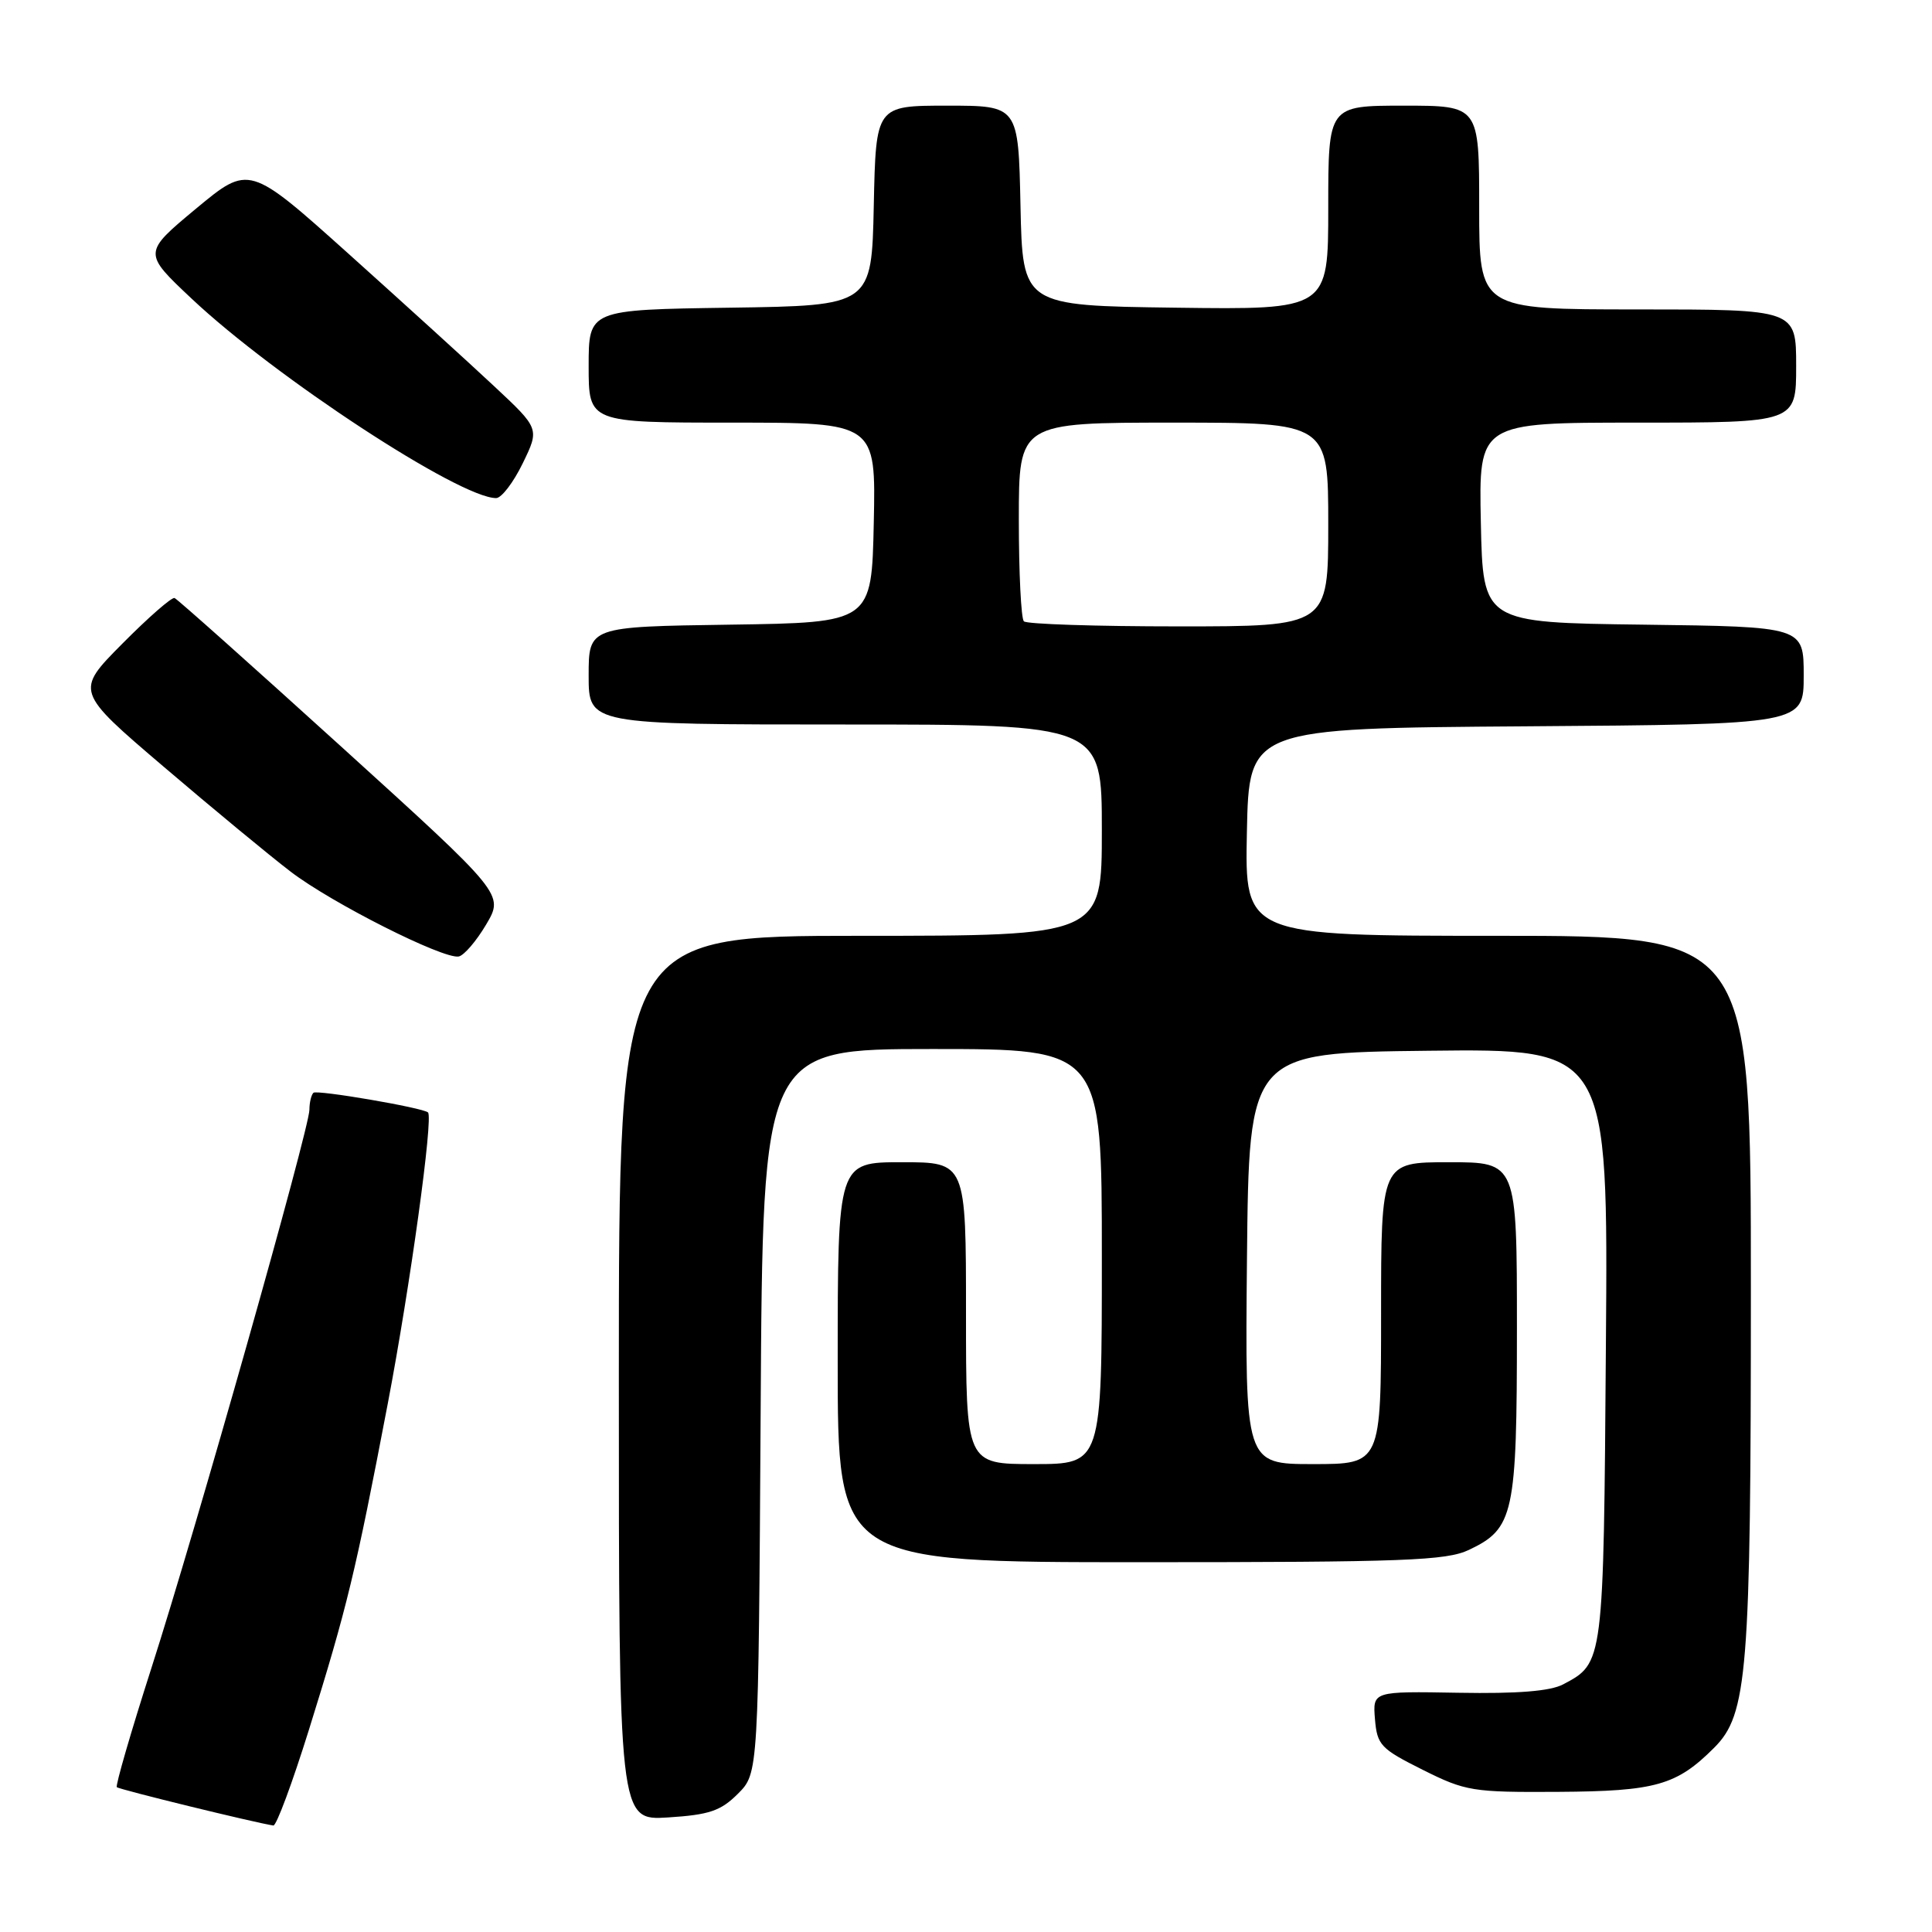 <?xml version="1.0" encoding="UTF-8" standalone="no"?>
<!DOCTYPE svg PUBLIC "-//W3C//DTD SVG 1.1//EN" "http://www.w3.org/Graphics/SVG/1.1/DTD/svg11.dtd" >
<svg xmlns="http://www.w3.org/2000/svg" xmlns:xlink="http://www.w3.org/1999/xlink" version="1.1" viewBox="0 0 256 256">
 <g >
 <path fill="currentColor"
d=" M 40.92 229.25 C 46.01 212.93 47.09 208.45 51.38 186.00 C 54.35 170.44 57.44 148.04 56.71 147.40 C 55.99 146.77 41.96 144.37 41.53 144.80 C 41.24 145.09 41.00 146.10 41.00 147.04 C 41.00 149.52 25.91 202.84 20.08 220.97 C 17.35 229.48 15.28 236.61 15.48 236.81 C 15.79 237.12 33.69 241.50 36.22 241.89 C 36.62 241.95 38.73 236.26 40.92 229.25 Z  M 97.78 237.68 C 100.50 234.96 100.50 234.96 100.79 186.98 C 101.07 139.00 101.07 139.00 123.54 139.00 C 146.00 139.00 146.00 139.00 146.00 166.50 C 146.00 194.00 146.00 194.00 137.00 194.00 C 128.00 194.00 128.00 194.00 128.00 174.00 C 128.00 154.00 128.00 154.00 119.50 154.00 C 111.00 154.00 111.00 154.00 111.00 180.50 C 111.00 207.00 111.00 207.00 151.10 207.00 C 186.14 207.00 191.63 206.79 194.64 205.37 C 200.60 202.54 201.00 200.68 201.00 176.05 C 201.00 154.00 201.00 154.00 192.00 154.00 C 183.00 154.00 183.00 154.00 183.00 174.00 C 183.00 194.00 183.00 194.00 173.98 194.00 C 164.97 194.00 164.97 194.00 165.23 166.75 C 165.50 139.50 165.50 139.50 189.29 139.23 C 213.09 138.96 213.09 138.96 212.79 178.23 C 212.48 220.54 212.50 220.34 207.12 223.19 C 205.42 224.09 201.07 224.44 193.26 224.30 C 181.89 224.10 181.89 224.10 182.19 227.80 C 182.48 231.23 182.94 231.72 188.50 234.50 C 194.20 237.35 195.10 237.50 206.50 237.43 C 219.39 237.35 222.16 236.56 227.13 231.59 C 231.56 227.17 232.00 221.68 232.00 170.83 C 232.00 124.00 232.00 124.00 198.47 124.00 C 164.94 124.00 164.94 124.00 165.22 110.25 C 165.50 96.50 165.50 96.50 202.25 96.24 C 239.00 95.98 239.00 95.98 239.00 89.51 C 239.00 83.04 239.00 83.04 217.75 82.77 C 196.50 82.50 196.50 82.50 196.22 69.25 C 195.94 56.00 195.94 56.00 216.97 56.00 C 238.00 56.00 238.00 56.00 238.00 48.50 C 238.00 41.00 238.00 41.00 217.00 41.00 C 196.00 41.00 196.00 41.00 196.00 27.50 C 196.00 14.00 196.00 14.00 186.00 14.00 C 176.00 14.00 176.00 14.00 176.00 27.52 C 176.00 41.04 176.00 41.04 155.75 40.77 C 135.50 40.50 135.50 40.50 135.22 27.25 C 134.94 14.00 134.94 14.00 125.50 14.00 C 116.06 14.00 116.06 14.00 115.78 27.25 C 115.50 40.50 115.50 40.50 96.75 40.77 C 78.00 41.04 78.00 41.04 78.00 48.52 C 78.00 56.00 78.00 56.00 97.03 56.00 C 116.06 56.00 116.06 56.00 115.78 69.25 C 115.50 82.50 115.50 82.50 96.75 82.77 C 78.00 83.04 78.00 83.04 78.00 89.52 C 78.00 96.00 78.00 96.00 112.00 96.00 C 146.00 96.00 146.00 96.00 146.00 110.00 C 146.00 124.00 146.00 124.00 114.00 124.00 C 82.00 124.00 82.00 124.00 82.00 182.62 C 82.00 241.23 82.00 241.23 88.53 240.82 C 93.99 240.47 95.50 239.96 97.78 237.68 Z  M 64.42 122.50 C 66.78 118.50 66.78 118.50 45.29 99.00 C 33.47 88.28 23.50 79.38 23.13 79.24 C 22.76 79.10 19.65 81.82 16.21 85.29 C 9.96 91.59 9.96 91.59 21.73 101.63 C 28.20 107.15 35.75 113.39 38.50 115.49 C 43.94 119.66 58.72 127.11 60.78 126.74 C 61.48 126.61 63.12 124.70 64.42 122.50 Z  M 69.26 61.40 C 71.50 56.80 71.50 56.80 65.45 51.15 C 62.13 48.04 53.47 40.17 46.21 33.65 C 33.01 21.81 33.01 21.81 25.97 27.65 C 18.94 33.50 18.94 33.50 25.40 39.58 C 36.47 50.00 60.91 66.00 65.74 66.00 C 66.45 66.00 68.03 63.93 69.26 61.40 Z  M 135.67 82.33 C 135.30 81.97 135.00 75.89 135.00 68.83 C 135.00 56.00 135.00 56.00 155.50 56.00 C 176.00 56.00 176.00 56.00 176.00 69.50 C 176.00 83.00 176.00 83.00 156.17 83.00 C 145.26 83.00 136.03 82.70 135.67 82.33 Z "/>
</g>
</svg>